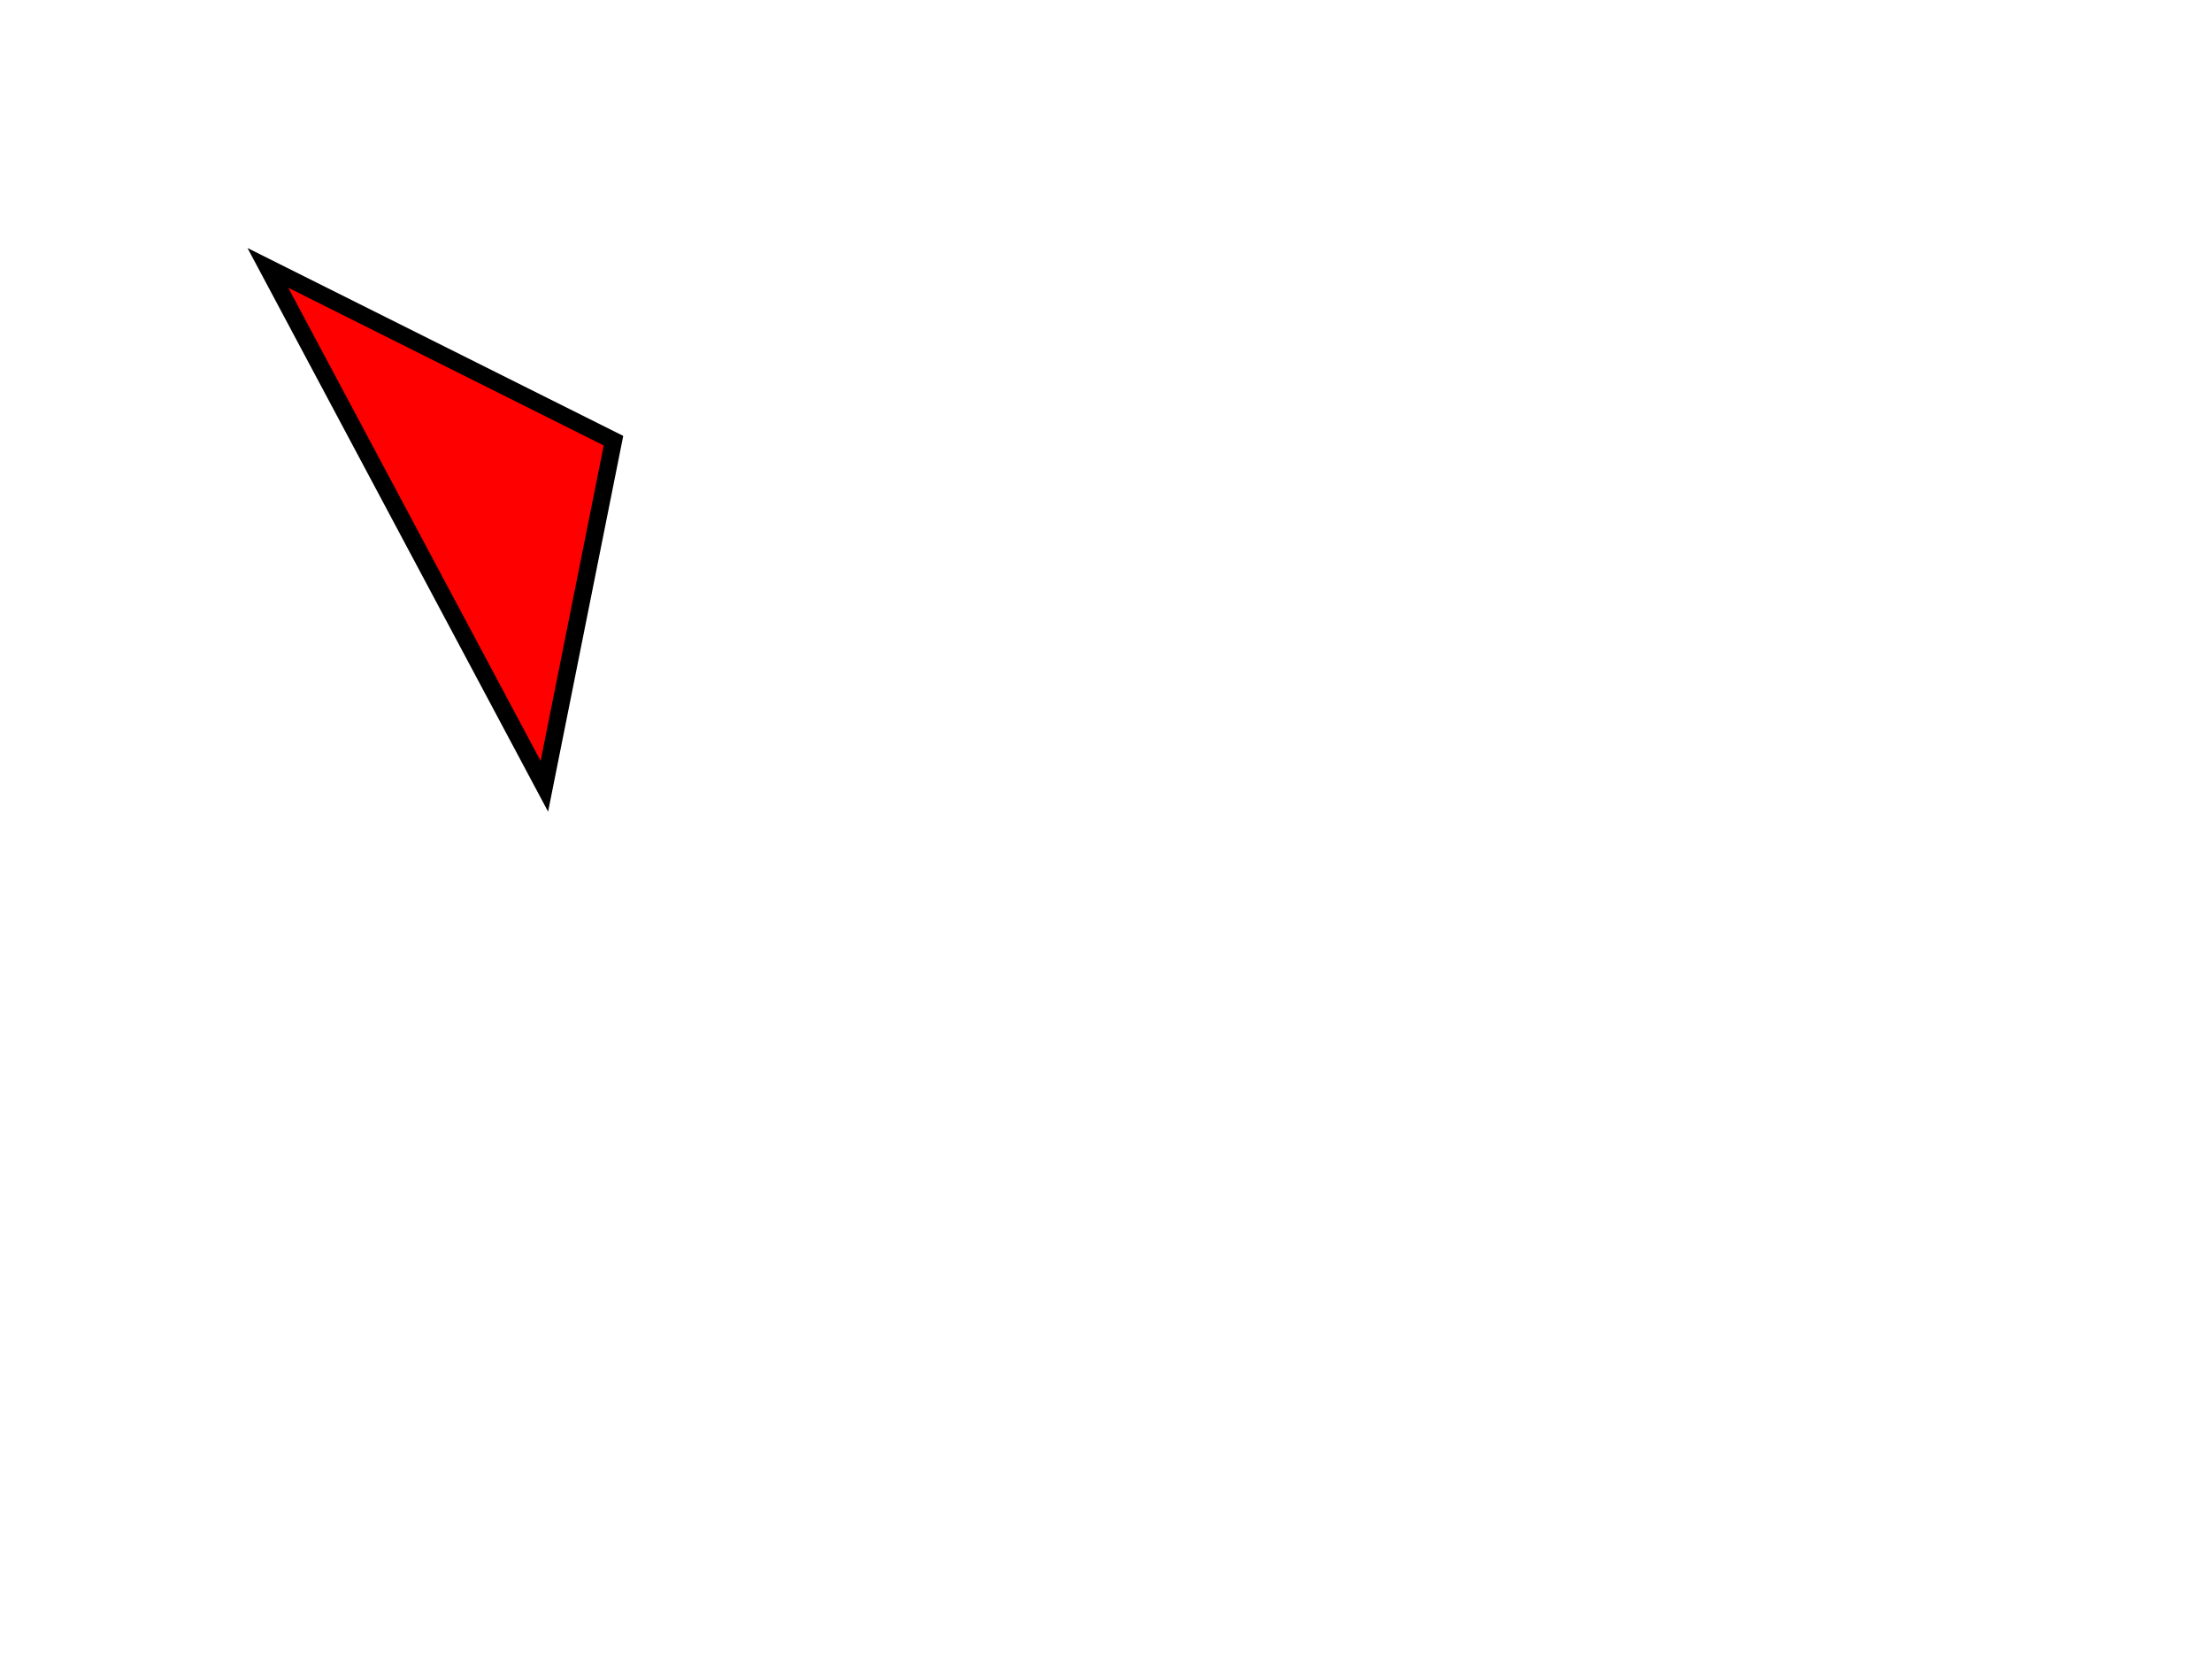 <svg width="640" height="480" xmlns="http://www.w3.org/2000/svg" xmlns:svg="http://www.w3.org/2000/svg">
 <g class="layer">
  <title>Layer 1</title>
  <path d="m77.5,77.5l100,50l-20,100l-80,-150z" fill="#FF0000" id="svg_1" stroke="#000000" stroke-width="5"/>
 </g>
</svg>